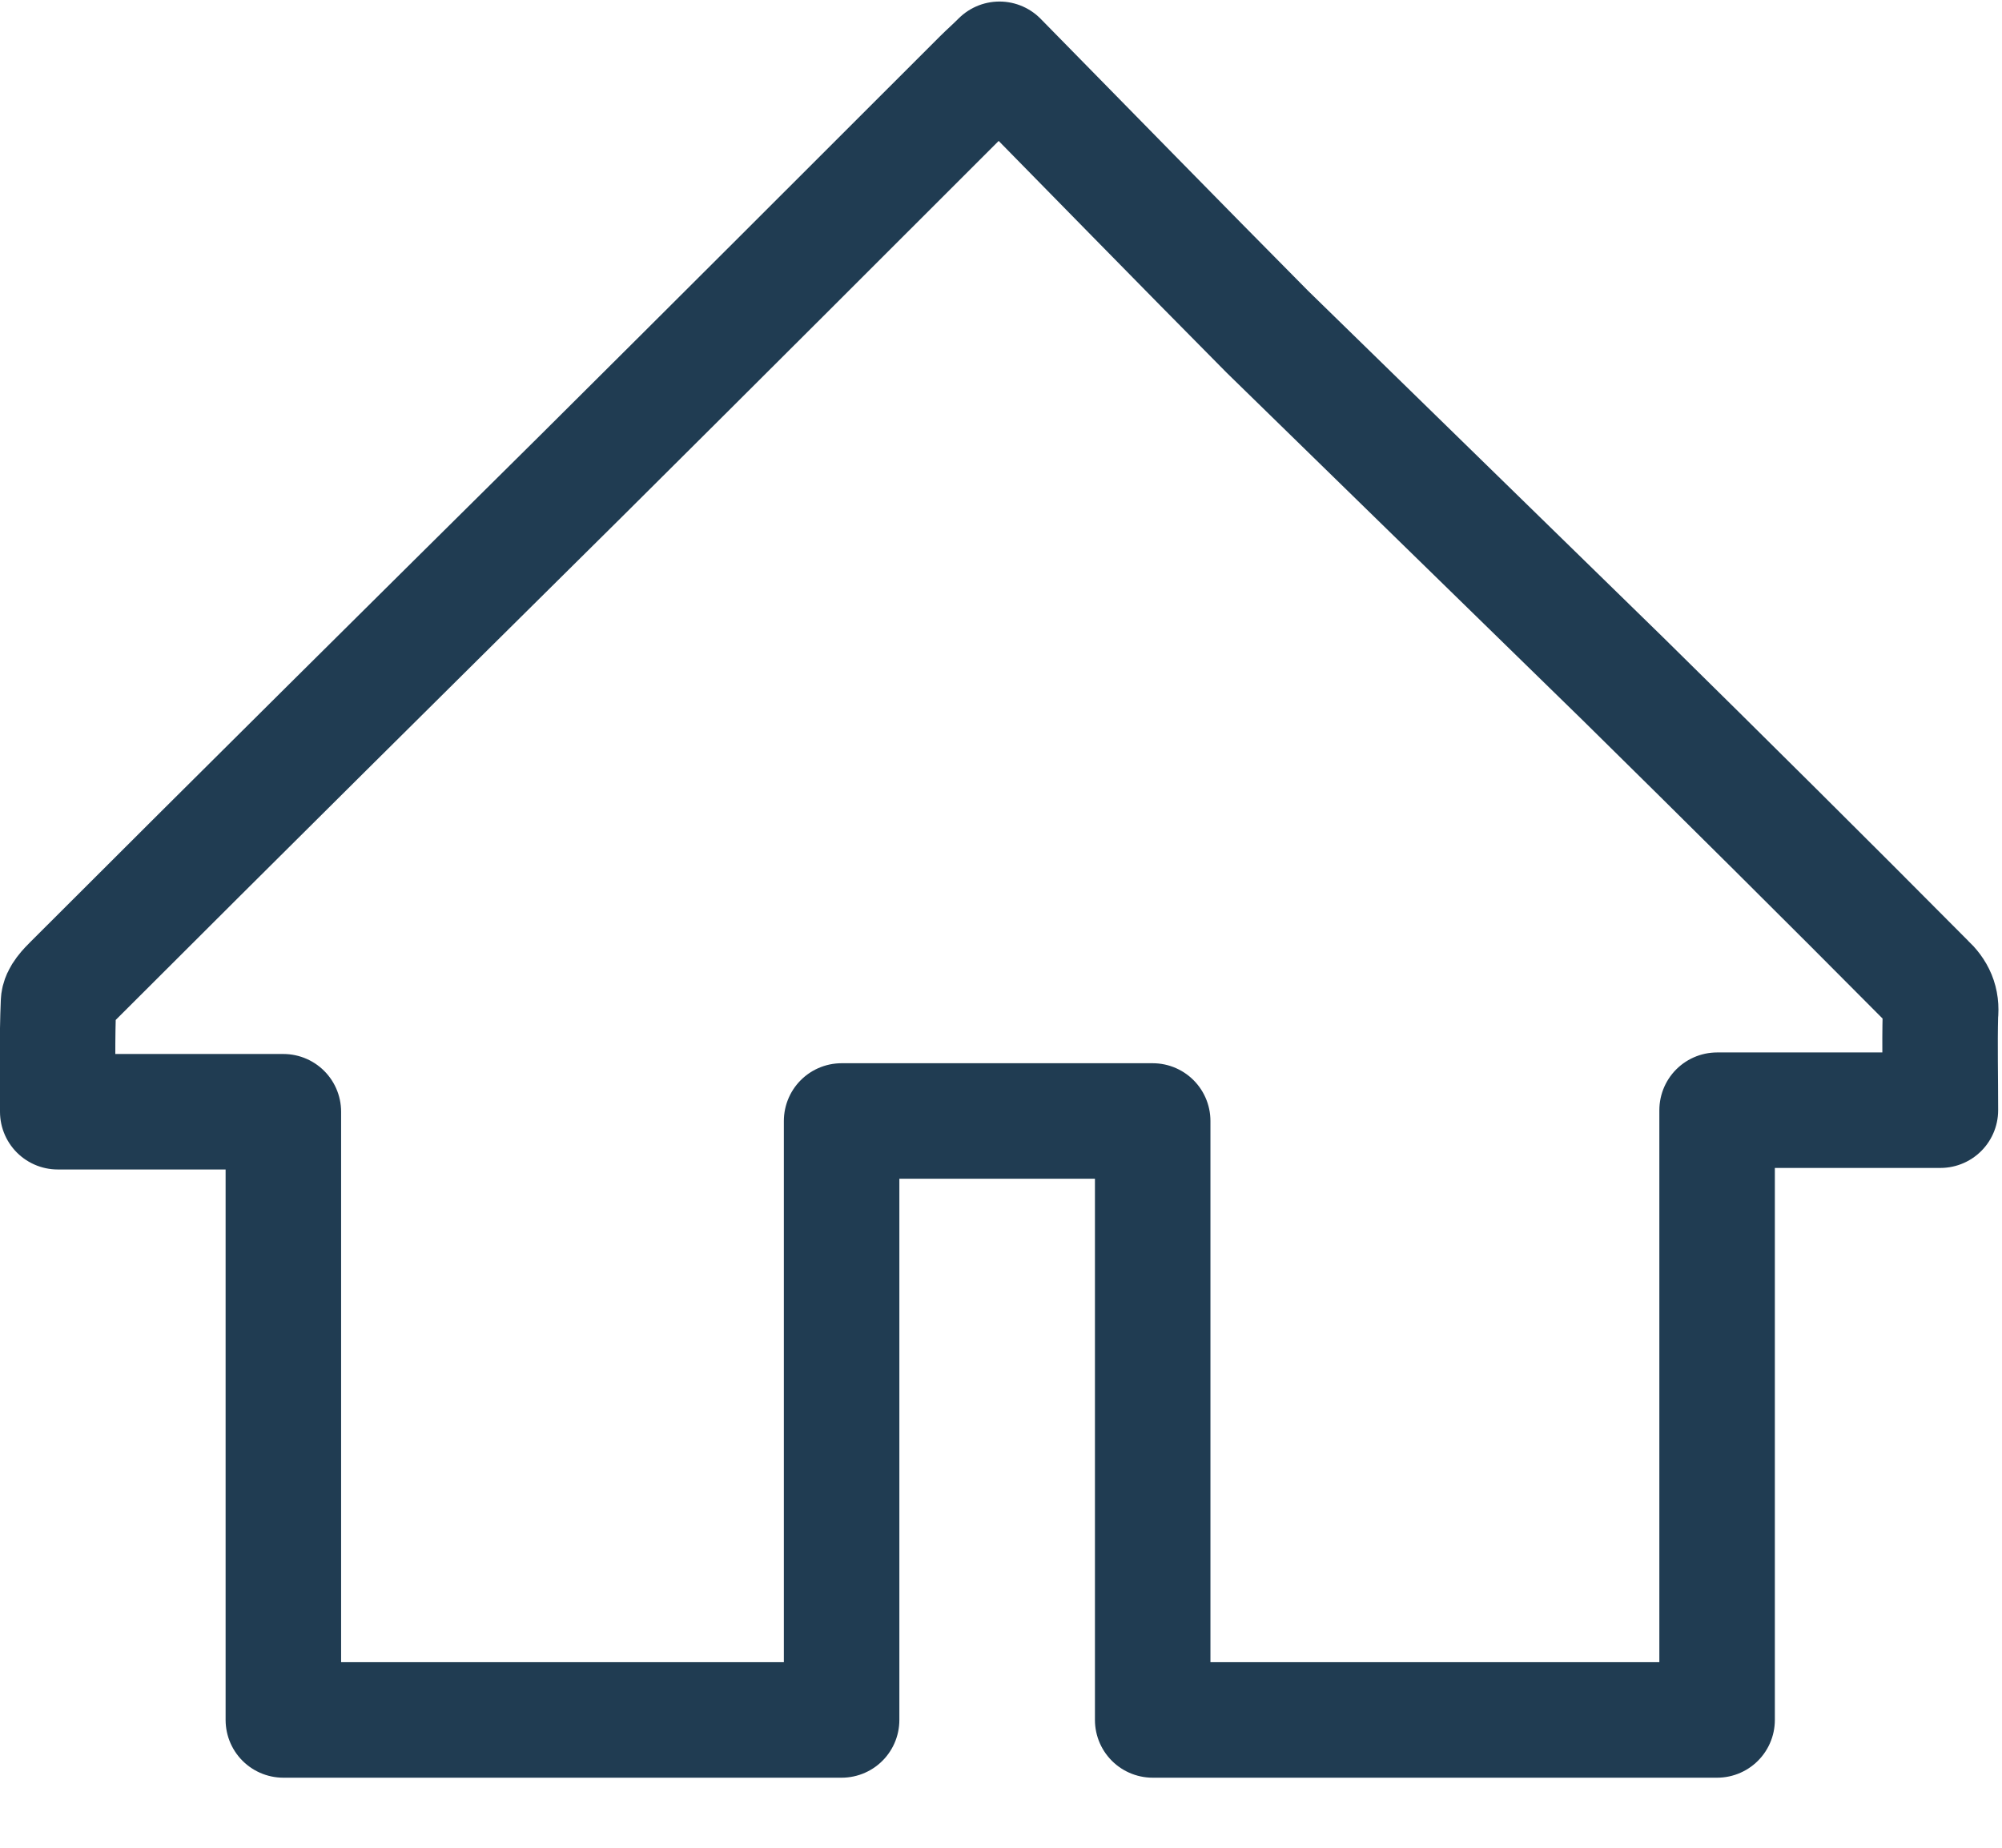 <?xml version="1.0" encoding="utf-8"?>
<!-- Generator: Adobe Illustrator 24.1.3, SVG Export Plug-In . SVG Version: 6.00 Build 0)  -->
<svg version="1.1" id="Layer_1" xmlns="http://www.w3.org/2000/svg" xmlns:xlink="http://www.w3.org/1999/xlink" x="0px" y="0px"
	 viewBox="0 0 26 24" style="enable-background:new 0 0 26 24;" xml:space="preserve">
<style type="text/css">
	.st0{fill:none;stroke:#203C52;stroke-width:1.5;stroke-linejoin:round;stroke-miterlimit:10;}
</style>
<path class="st0" d="M21.08,8.82c1.32,1.3,2.64,2.61,3.95,3.93c0.13,0.12,0.19,0.25,0.17,0.43c-0.01,0.4,0,0.8,0,1.24
	c-0.96,0-1.91,0-2.9,0c0,2.66,0,5.28,0,7.92c-2.89,0-4.44,0-7.33,0c0-1.27,0-6.52,0-7.78c-0.48,0-3.54,0-4.04,0
	c0,1.27,0,6.52,0,7.78c-2.85,0-4.39,0-7.25,0c0-2.61,0-5.24,0-7.9c-1,0-1.95,0-2.93,0c0-0.5-0.01-0.96,0.01-1.42
	c0-0.09,0.1-0.19,0.17-0.26c2.2-2.2,4.41-4.39,6.62-6.58c1.74-1.73,3.47-3.46,5.19-5.18c0.07-0.07,0.14-0.13,0.24-0.23
	c1.17,1.19,2.32,2.37,3.48,3.54L21.08,8.82z"/>
</svg>
